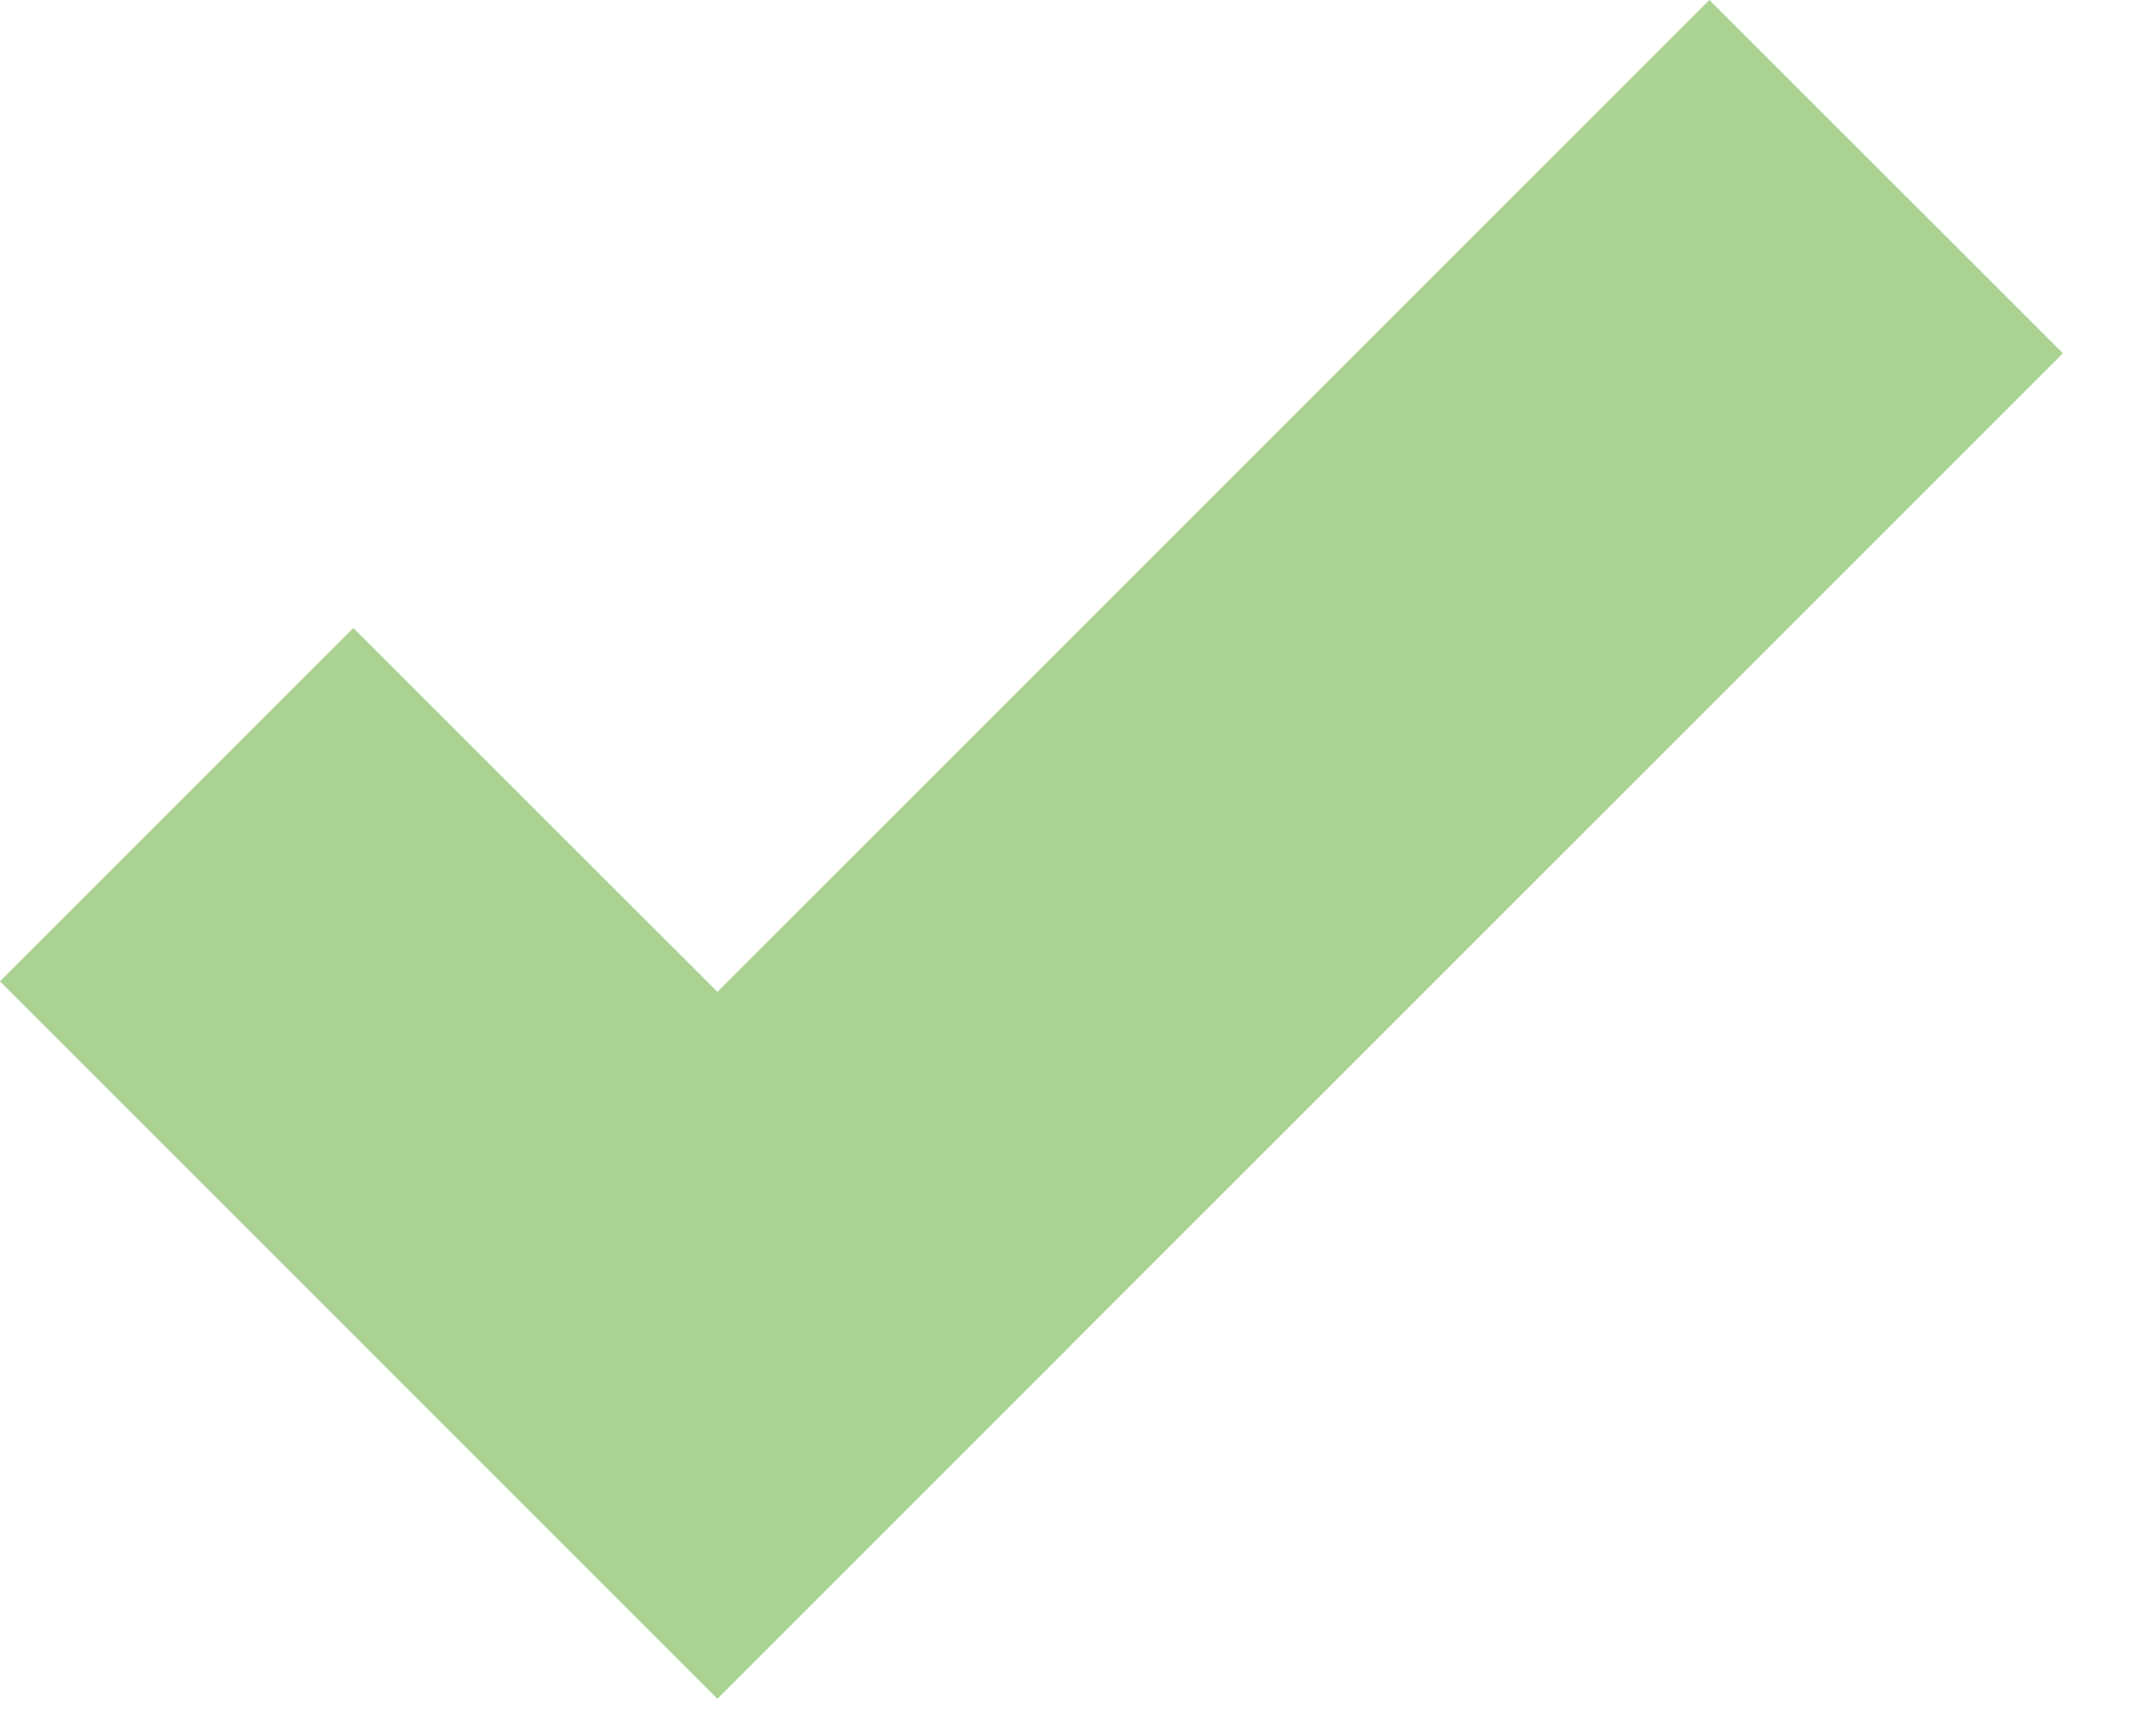 <svg width="27" height="22" viewBox="0 0 27 22" fill="none" xmlns="http://www.w3.org/2000/svg">
<rect x="4.478" y="7.958" width="12.855" height="6.333" transform="rotate(45 4.478 7.958)" fill="#AAD293"/>
<rect x="26.137" y="4.478" width="24.109" height="6.333" transform="rotate(135 26.137 4.478)" fill="#AAD293"/>
</svg>
